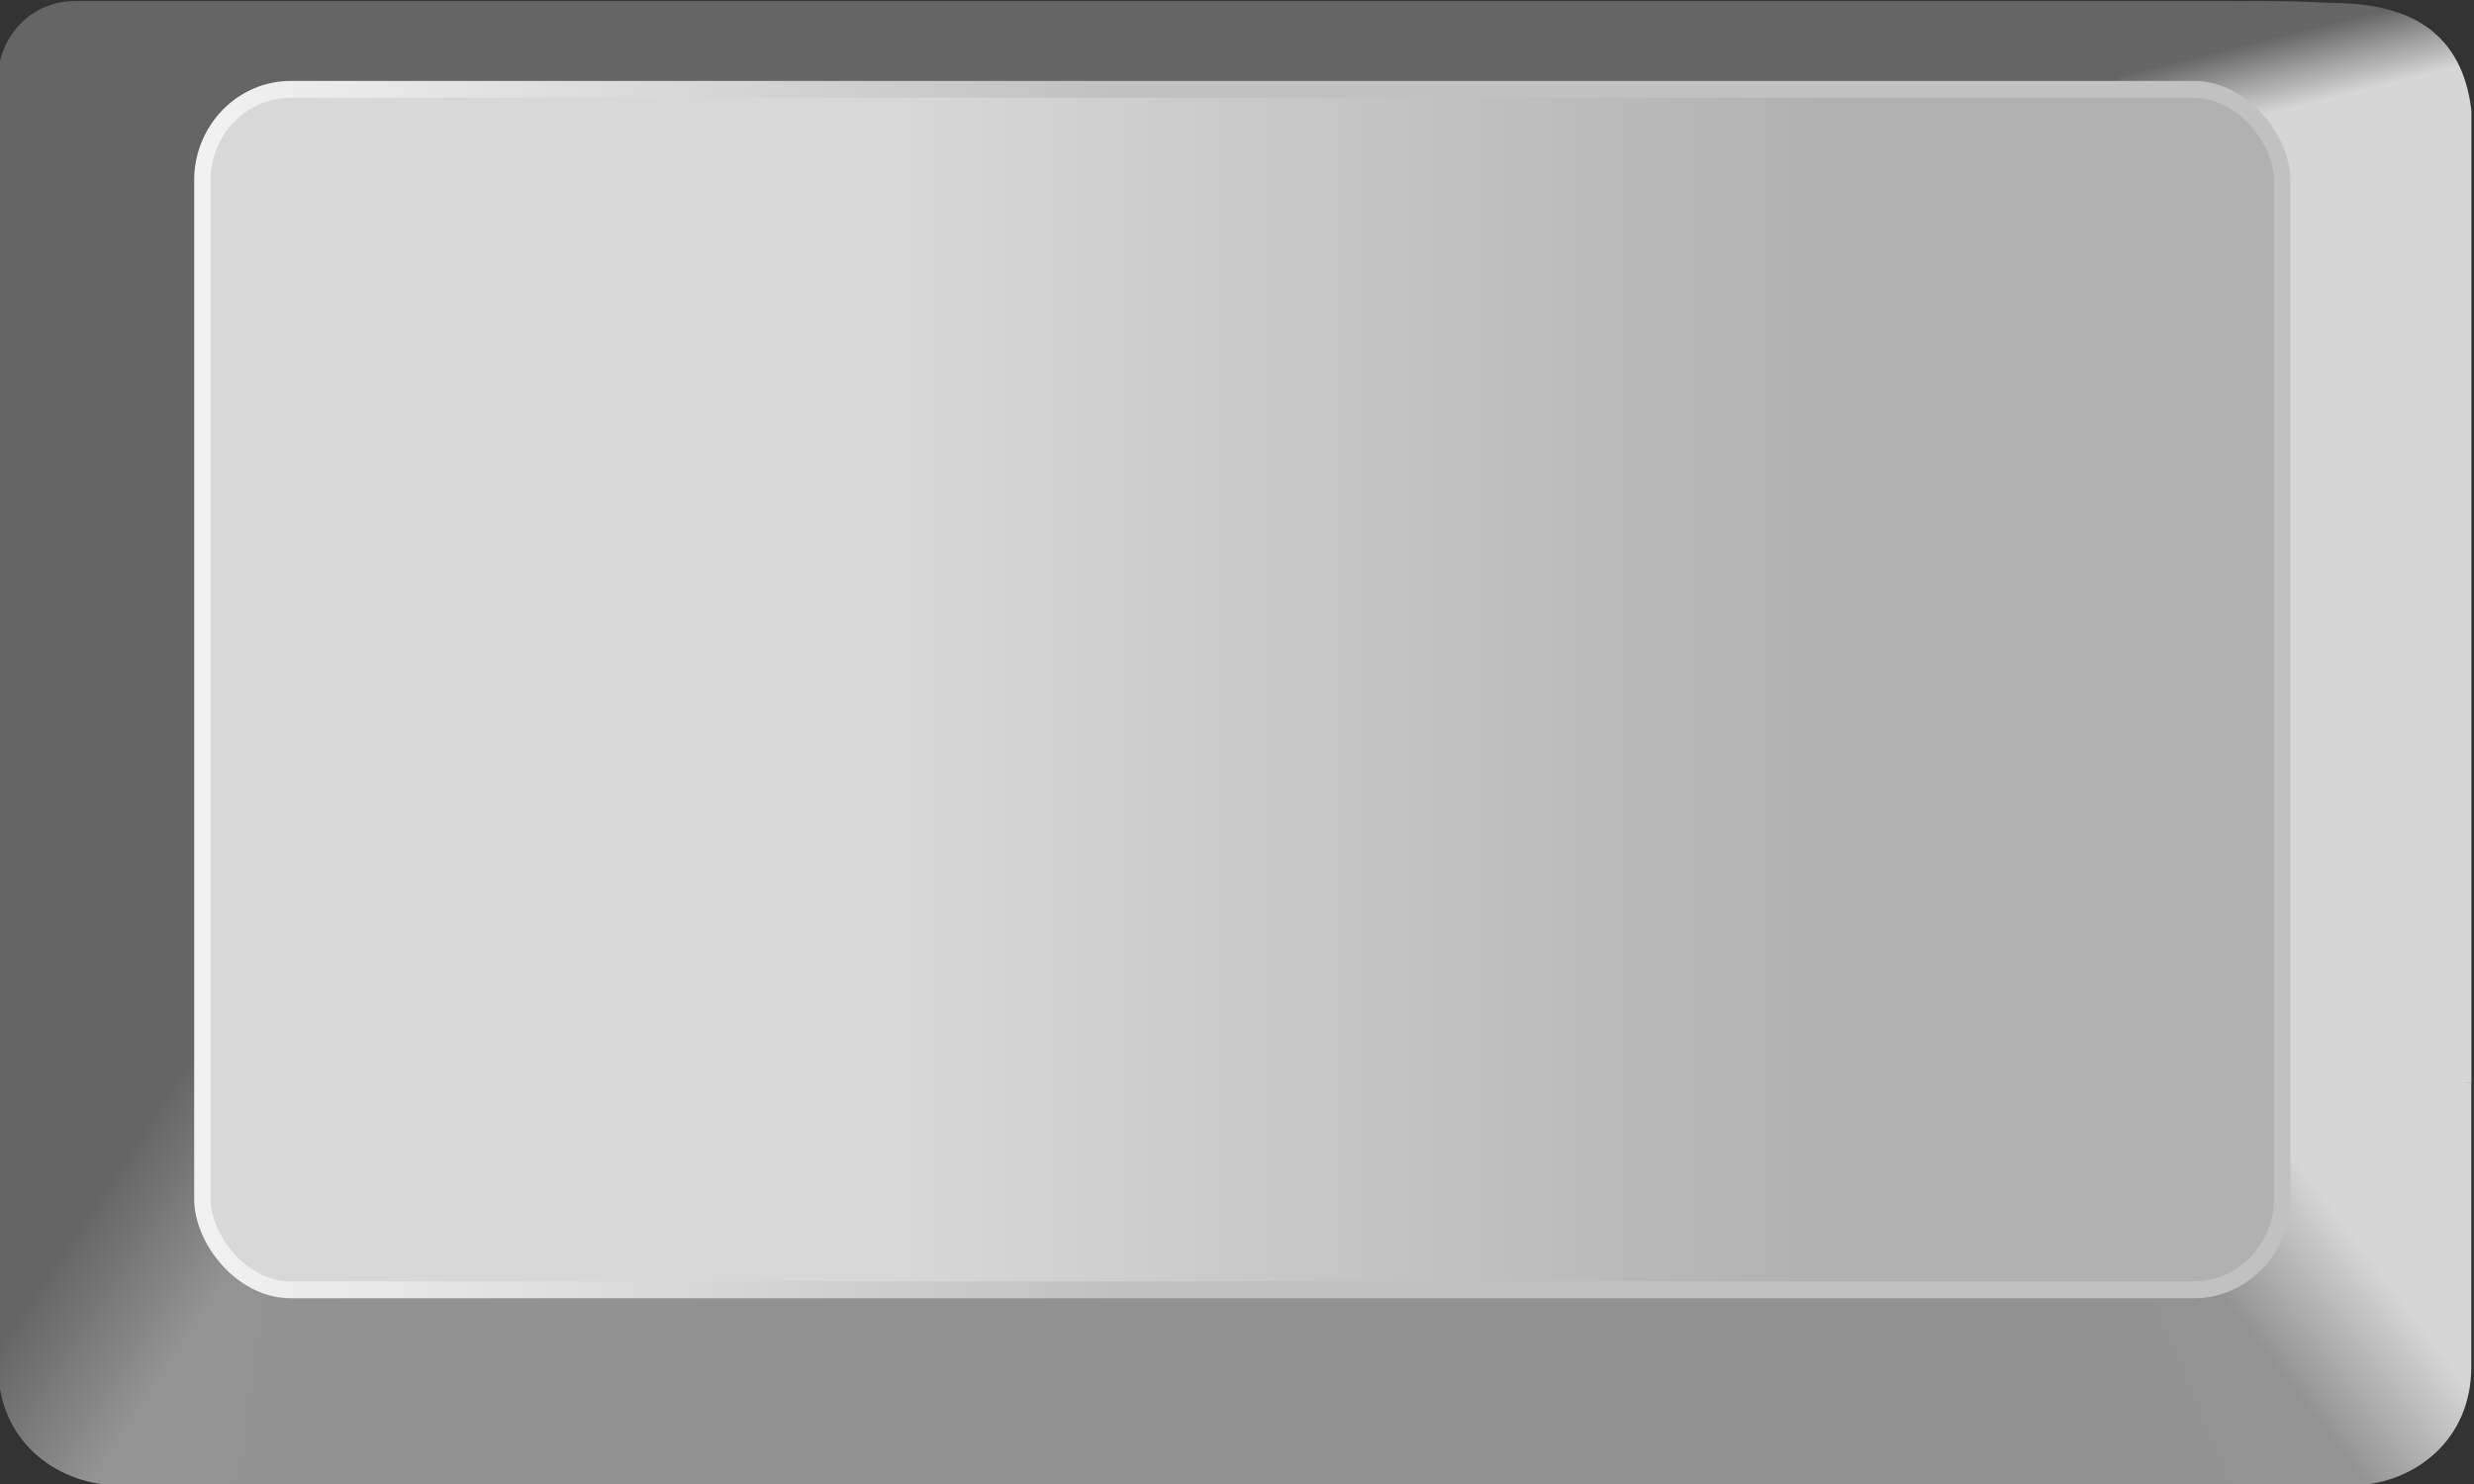 <?xml version="1.0" encoding="UTF-8"?>
<svg width="100" height="60" version="1.1" viewBox="0 0 100 60" xmlns="http://www.w3.org/2000/svg">
 <rect x="0" y="0" width="100" height="60" fill="#333333" stroke="none"/>
 <linearGradient id="a" x1="2.416" x2="7.166" y1="8.049" y2="2.227" gradientTransform="matrix(11.132 0 0 4.421 197.46 184.07)" gradientUnits="userSpaceOnUse">
  <stop stop-color="#cfcfcf" offset="0"/>
  <stop stop-color="#efefef" offset="1"/>
 </linearGradient>
 <linearGradient id="b" x1="338.63" x2="358.68" y1="522.48" y2="538.13" gradientTransform="matrix(-.167 0 0 .167 326.18 136.54)" gradientUnits="userSpaceOnUse">
  <stop stop-color="#d6d6d6" offset="0"/>
  <stop stop-color="#939393" offset="1"/>
 </linearGradient>
 <linearGradient id="c" x1="199.83" x2="203.65" y1="223.35" y2="225.96" gradientUnits="userSpaceOnUse">
  <stop stop-color="#656565" offset="0"/>
  <stop stop-color="#939393" offset="1"/>
 </linearGradient>
 <linearGradient id="d" x1="266.71" x2="266.2" y1="190.18" y2="188.08" gradientUnits="userSpaceOnUse">
  <stop stop-color="#d6d6d6" offset="0"/>
  <stop stop-color="#656565" offset="1"/>
 </linearGradient>
 <linearGradient id="e" x1="506.55" x2="586.03" y1="186.96" y2="186.96" gradientTransform="matrix(.354 0 0 .5 45.738 113.77)" gradientUnits="userSpaceOnUse">
  <stop stop-color="#d8d8d8" offset="0"/>
  <stop stop-color="#b1b1b1" offset="1"/>
 </linearGradient>
 <linearGradient id="f" x1="447.49" x2="524.77" y1="177.84" y2="177.84" gradientTransform="matrix(.354 0 0 .5 45.738 113.77)" gradientUnits="userSpaceOnUse">
  <stop stop-color="#f1f1f1" offset="0"/>
  <stop stop-color="#c1c1c1" offset="1"/>
 </linearGradient>
 <g transform="matrix(1.328 0 0 1.367 -262.48 -255.38)" fill-rule="evenodd">
  <path d="m206.06 189.49h56.895c1.489 0 2.688 1.199 2.688 2.688v30.053c0 1.489-1.199 2.688-2.688 2.688h-56.895c-1.489 0-2.688-1.199-2.688-2.688v-30.053c0-1.489 1.199-2.688 2.688-2.688z" fill="url(#a)" stroke-width=".499"/>
  <path d="m199.91 186.85h65.37c1.286 0 2.321 1.035 2.321 2.321v29.654h-69.981l-0.032-29.654c-1e-3 -1.286 1.035-2.321 2.321-2.321z" fill="#656565"/>
  <path d="m265.56 192.1v30.079c0 1.258-0.951 2.604-2.209 2.604h-57.529v0.551h57.529c1.72 0 2.905-1.435 2.905-3.155v-30.081h-0.696z" fill="#fff" stroke-width=".499"/>
  <path d="m202.59 224.99h63.058v5.734h-63.058z" fill="#929292"/>
  <path d="m261.55 190.07h11.322v28.781h-11.322z" fill="#d6d6d6"/>
  <path d="m264.2 217.9 8.669 0.951v8.403c-5e-3 2.173-1.732 3.422-3.518 3.497l-3.851-0.019-4.25-9.925z" fill="url(#b)"/>
  <path d="m203.61 217.81-5.983 1.011-0.032 8.427c4e-3 2.173 1.732 3.422 3.518 3.497l3.845-0.042 1.348-9.86z" fill="url(#c)"/>
  <path d="m265.6 192.45 7.27-2.384c-0.289-2.292-1.861-3.112-4.052-3.158-0.563-0.012-1.025-0.044-1.622-0.054-0.597-0.01-1.959-9.9e-4 -1.959-9.9e-4 -1.373 0.269-2.449 1.056-3.2 2.346z" fill="url(#d)"/>
  <rect x="203.81" y="189.46" width="63.303" height="35.507" ry="2.694" fill="url(#e)" stroke="url(#f)" stroke-width=".499"/>
 </g>
</svg>
